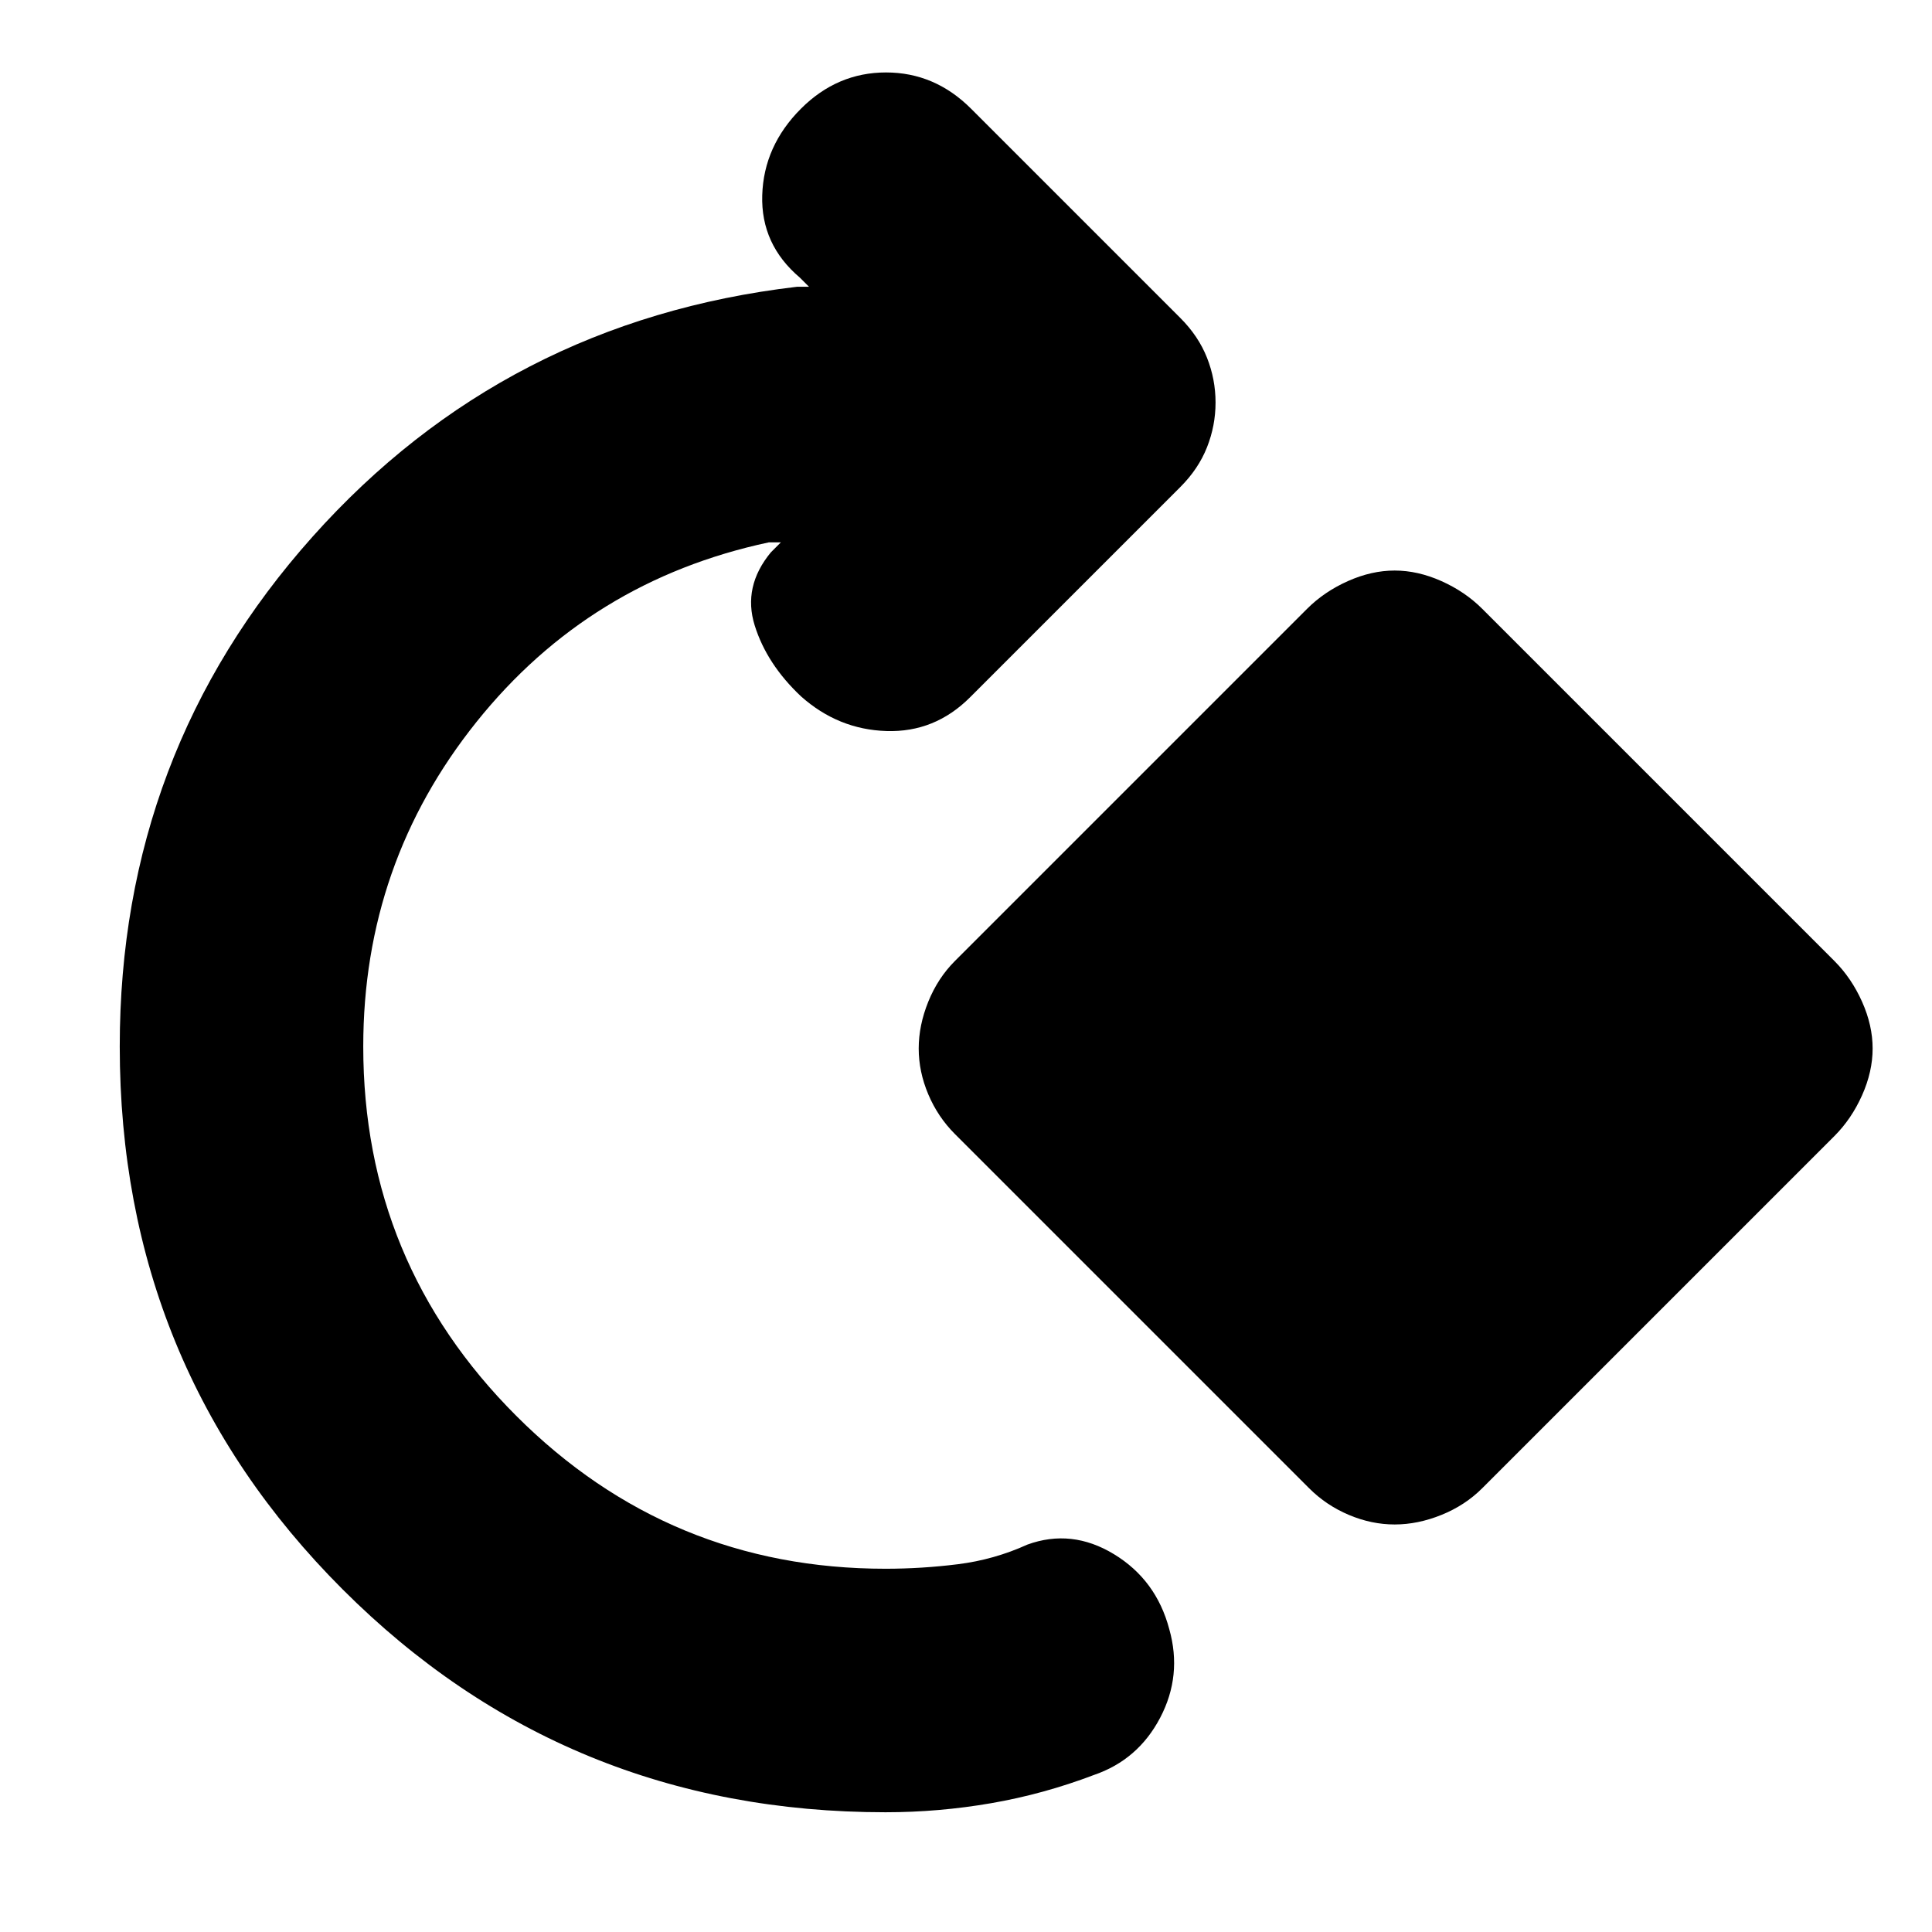 <svg xmlns="http://www.w3.org/2000/svg" height="24" viewBox="0 -960 960 960" width="24"><path d="M440-59.5q-159 0-269.75-110.75T59.5-440q0-146 95.75-253.25T396-817.5h6l-4.5-4.5q-19.5-16.5-18.75-41T398-906q18-18 42.25-18t42.25 18l104 104q9 9 13.25 19.75T604-760q0 11.5-4.25 22.25T586.5-718L482-613.5q-17.5 17.5-41.5 16.75T398-614q-17-16-23-35.25t8-36.25l5-5h-6q-89 19-145.25 89.25T180.5-440q0 107.5 76 183.5t183.5 76q18 0 36-2.25t34.5-9.75q22-8 43 4.75T581-150.5q6.5 23-4.5 44t-33 28.5q-25 9.5-51 14T440-59.5Zm210.5-161-176-176q-8.5-8.5-13.25-19.75T456.5-439q0-11.5 4.75-23.25t13.25-20.25l175-175q8.5-8.5 20.25-13.75T693-676.5q11.5 0 23.25 5.25t20.25 13.75l175 175q8.5 8.5 13.75 20.25T930.5-439q0 11.5-5.25 23.25T911.5-395.5l-175 175q-8.5 8.5-20.25 13.25T693-202.5q-11.5 0-22.75-4.75T650.5-220.5Z"/></svg>